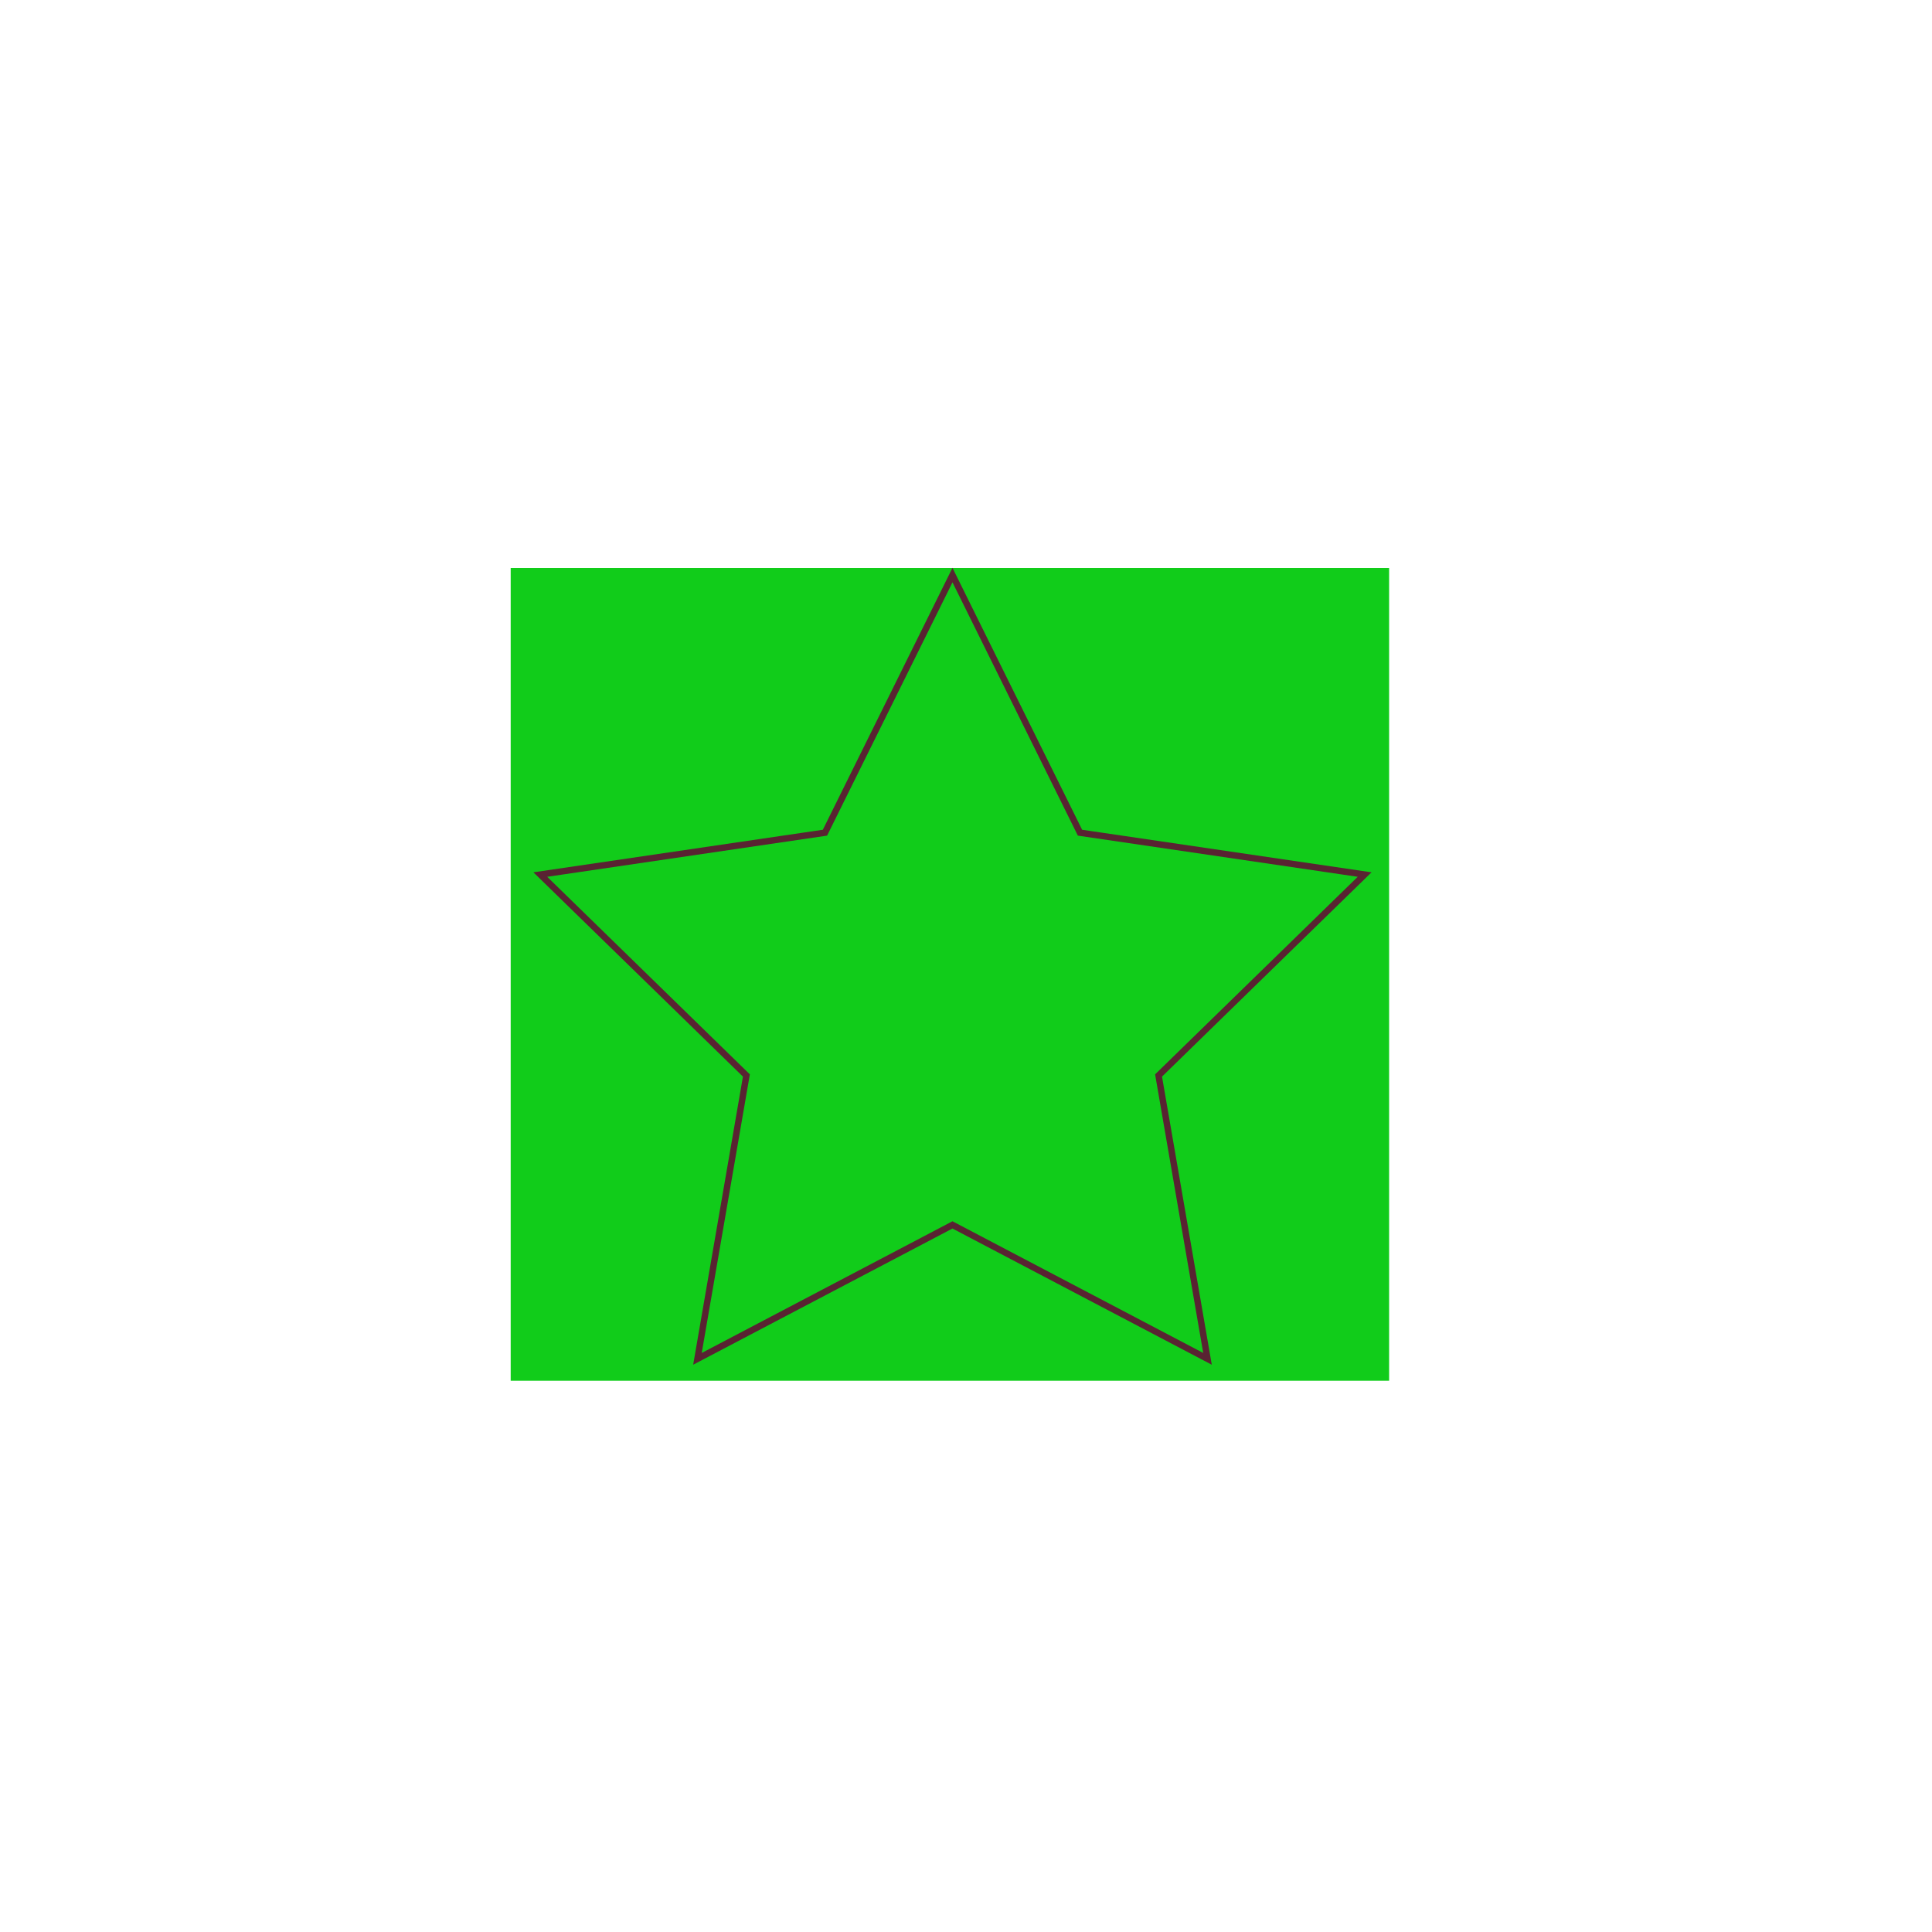 <?xml version="1.0" encoding="utf-8"?>
<!-- Generator: Adobe Illustrator 19.1.0, SVG Export Plug-In . SVG Version: 6.00 Build 0)  -->
<svg version="1.1" xmlns="http://www.w3.org/2000/svg" xmlns:xlink="http://www.w3.org/1999/xlink" x="0px" y="0px"
	 viewBox="0 0 300 300" style="enable-background:new 0 0 300 300;" xml:space="preserve">
<style type="text/css">
	.st0{fill:#11CC1A;}
	.st1{fill:none;stroke:#592332;stroke-miterlimit:10;}
</style>
<g id="start_2_">
	<rect x="79.3" y="88.2" class="st0" width="136.4" height="126.2"/>
</g>
<g id="end">
	<polygon id="start_3_" class="st1" points="147.9,89.3 167.7,129.3 211.9,135.8 179.9,167 187.5,211 147.9,190.2 108.3,211 
		115.9,167 83.9,135.8 128.1,129.3 	"/>
</g>
</svg>
